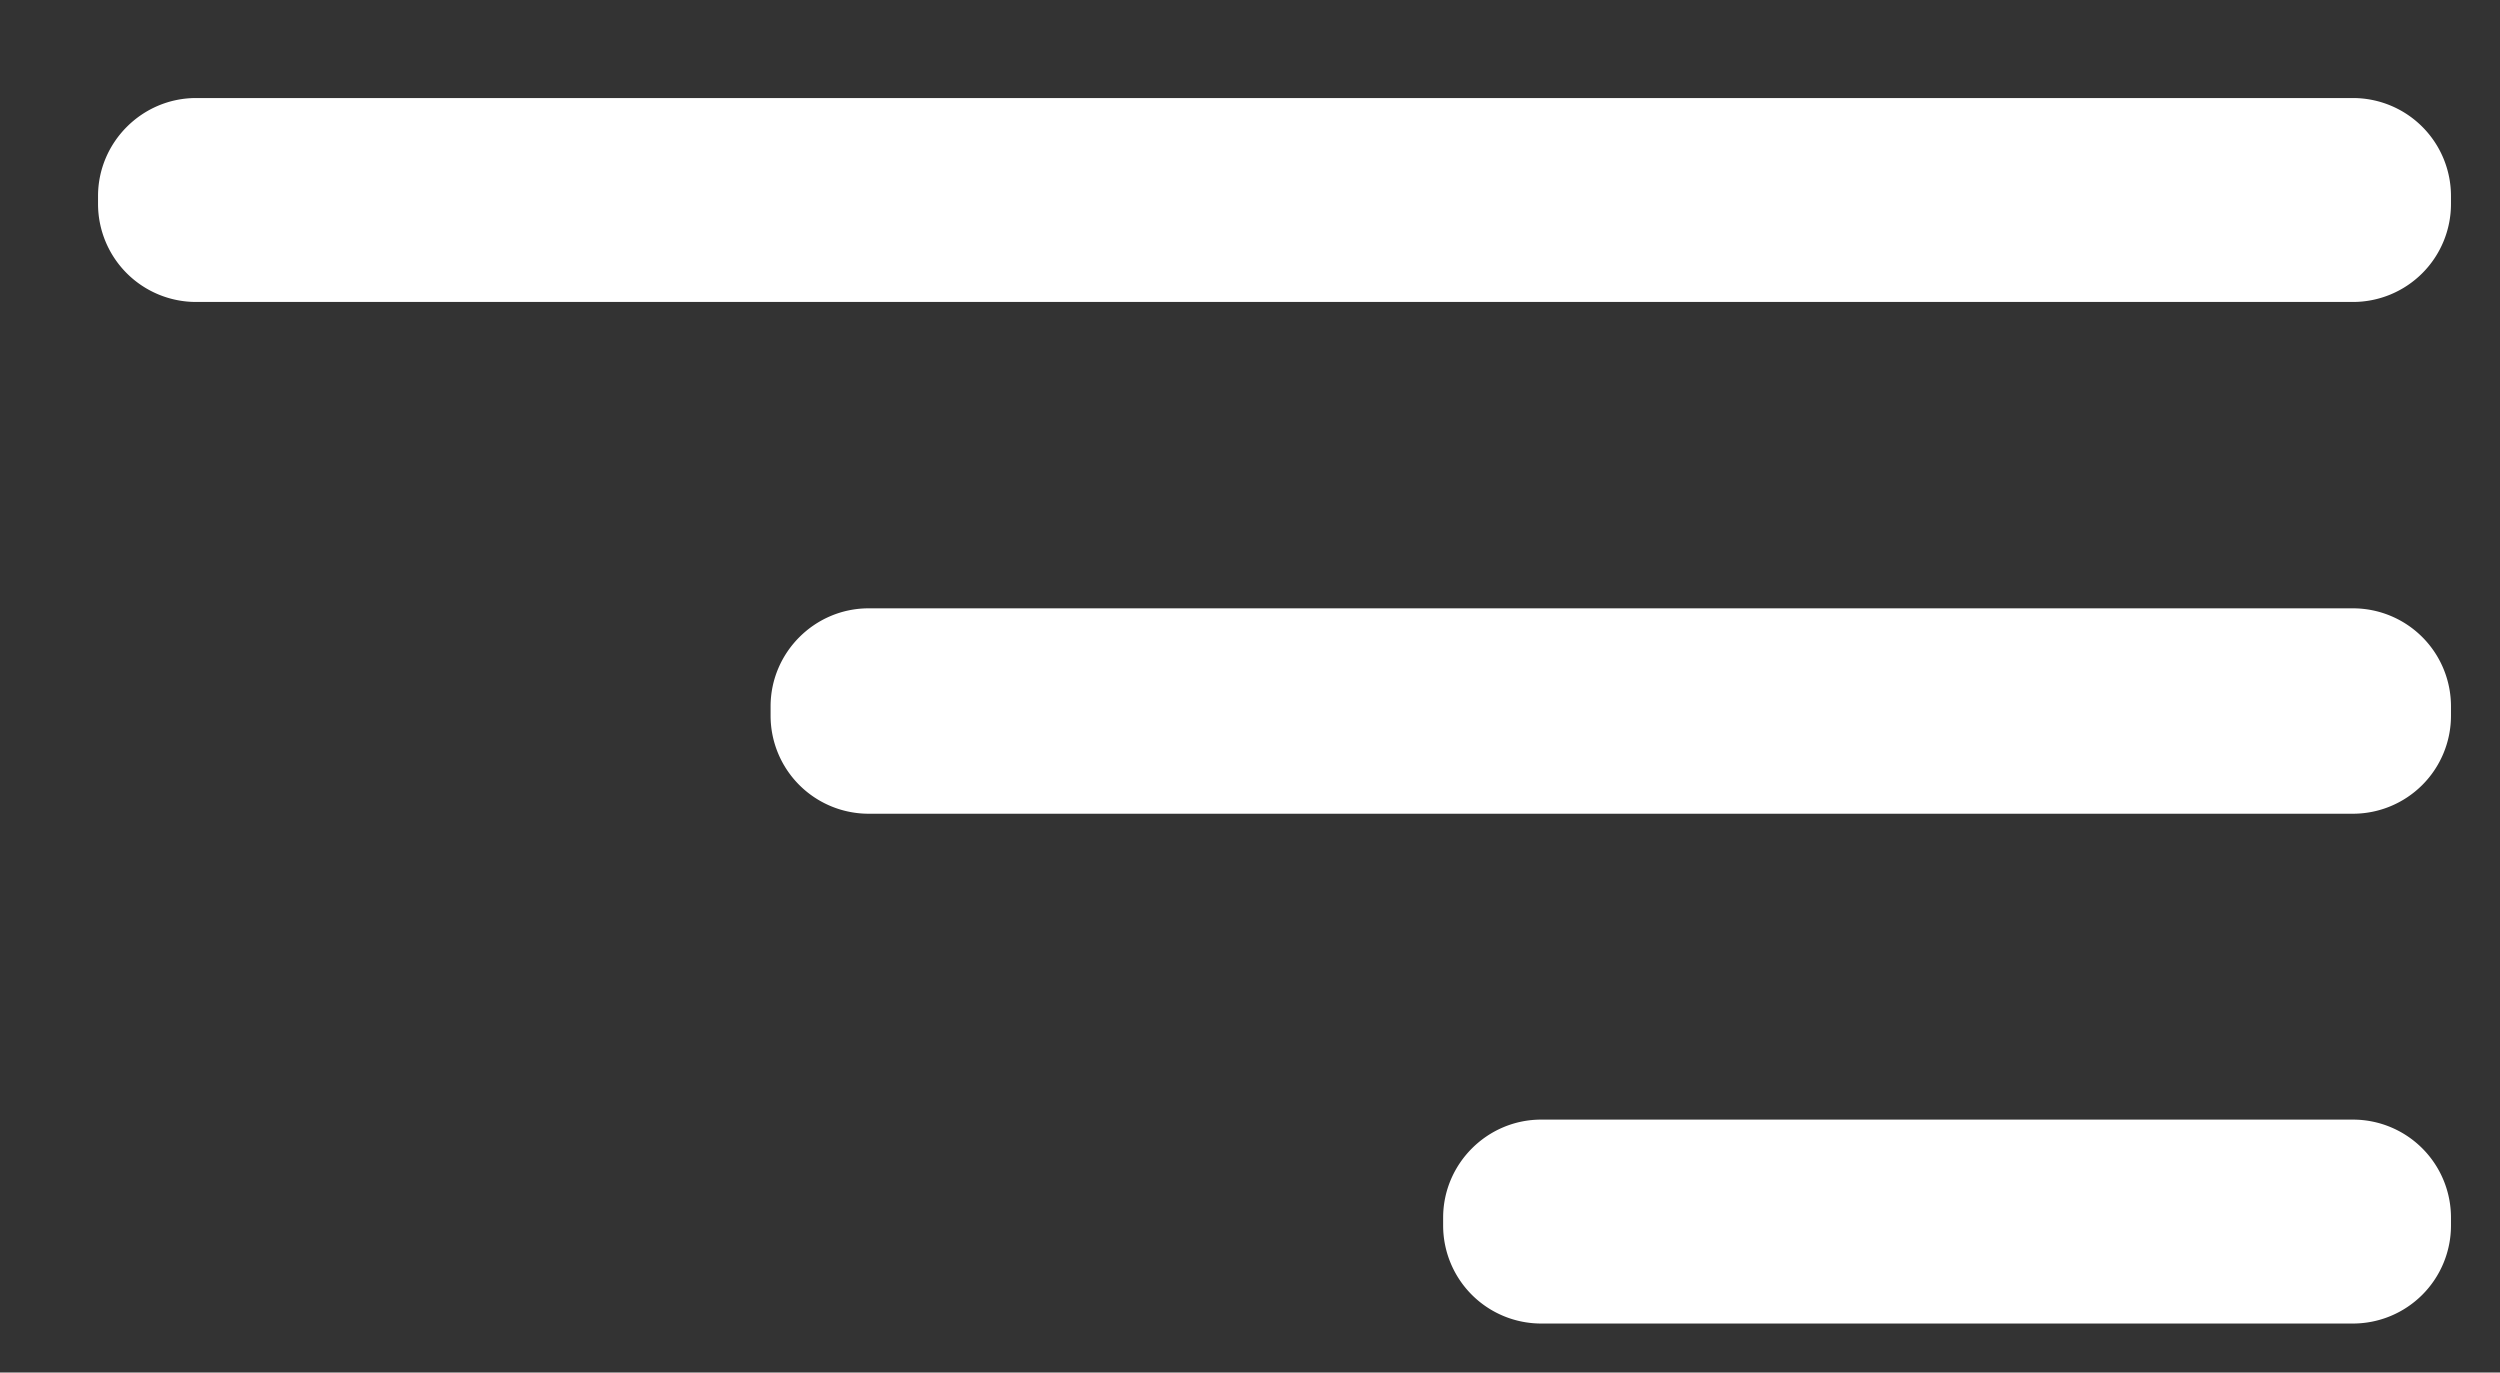 <svg xmlns="http://www.w3.org/2000/svg" xmlns:xlink="http://www.w3.org/1999/xlink" width="51" height="28" viewBox="0 0 51 28"><rect x="0" y="0" width="51" height="28" fill="#333333" stroke="none"/><defs><path id="a" d="M1496.72 45.41c0-1.1.9-2 2-2H1529a2 2 0 0 1 2 2v.19a2 2 0 0 1-2 2h-30.28a2 2 0 0 1-2-2zm13.72 10.43c0-1.1.9-2 2-2H1529a2 2 0 0 1 2 2V56a2 2 0 0 1-2 2h-16.56a2 2 0 0 1-2-2zM1483 35c0-1.1.9-2 2-2h44a2 2 0 0 1 2 2v.16a2 2 0 0 1-2 2h-44a2 2 0 0 1-2-2z"/></defs><desc>Generated with Avocode.</desc><g transform="translate(-1481 -31)"><use fill="#fff" xlink:href="#a"/></g></svg>